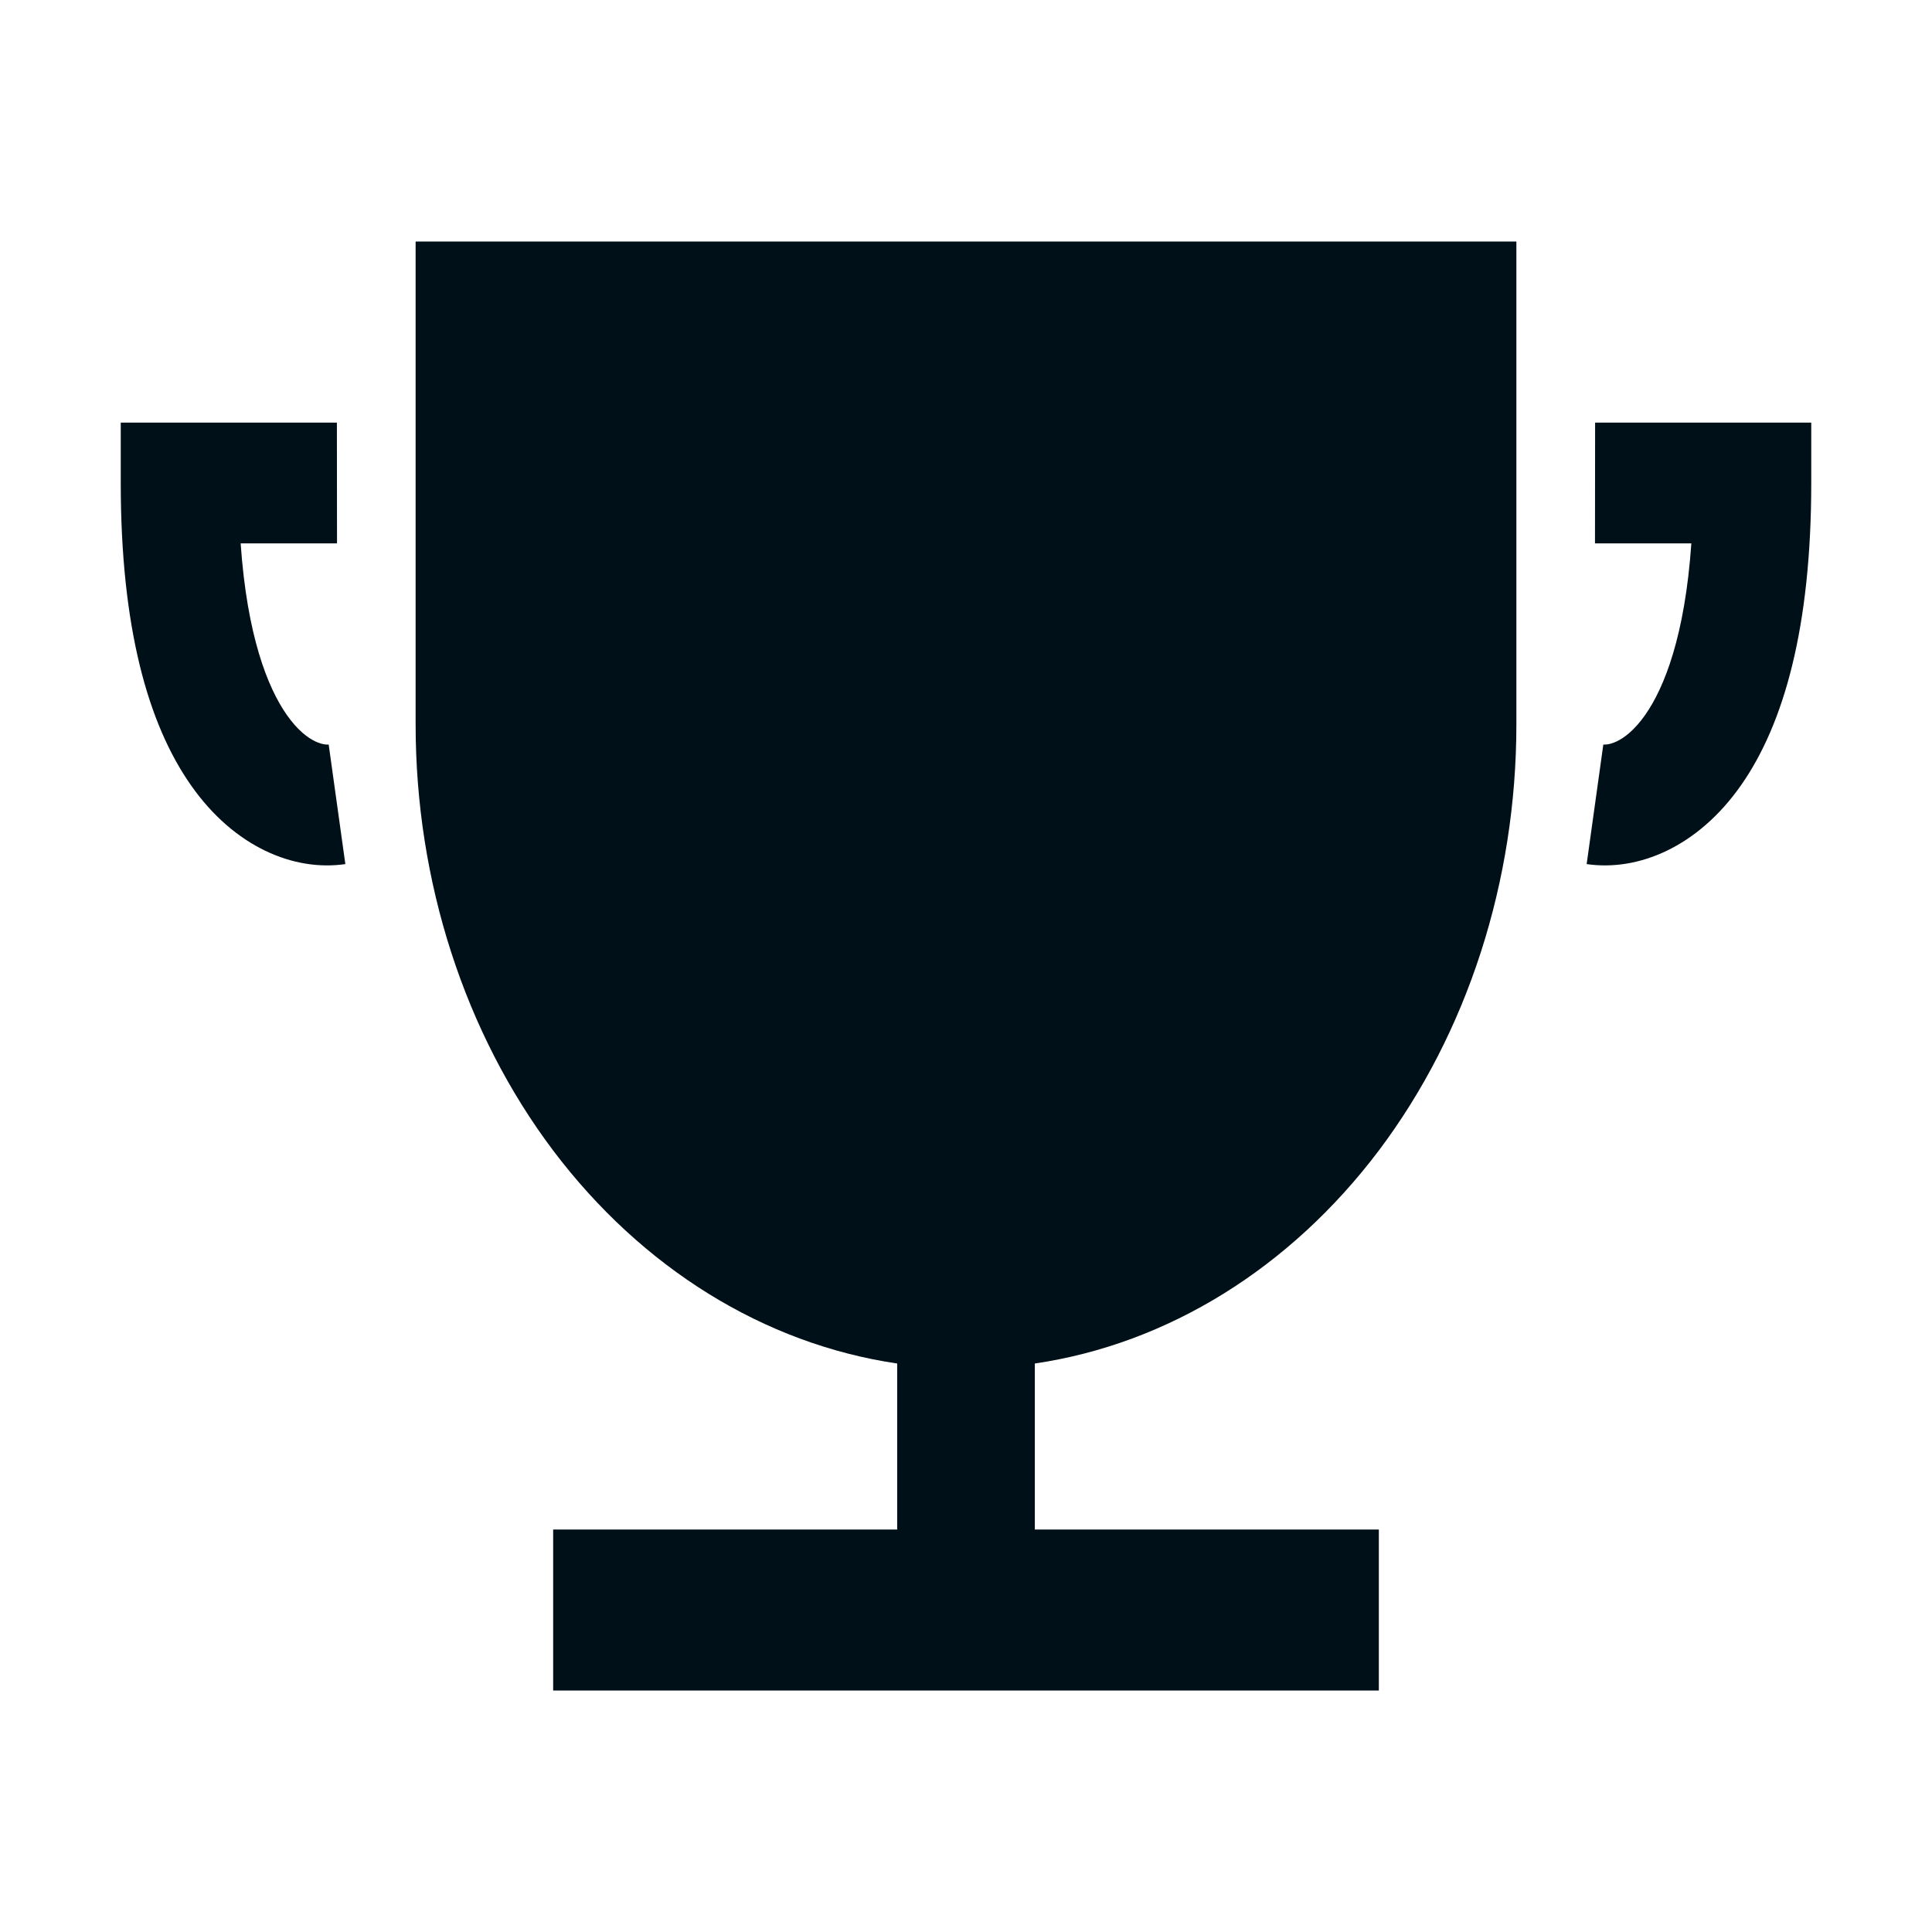 <svg width="16" height="16" viewBox="0 0 16 16" fill="none" xmlns="http://www.w3.org/2000/svg"><path d="M8.57 11.292V12.667H11.419V14H4.581V12.667H7.43V11.292C6.329 11.13 5.316 10.502 4.581 9.528C3.847 8.553 3.442 7.299 3.442 6V2H12.558V6C12.558 7.299 12.153 8.553 11.419 9.528C10.684 10.502 9.671 11.13 8.57 11.292Z" fill="#001018"/><path fill-rule="evenodd" clip-rule="evenodd" d="M1 3.5H2.79L2.791 4.5H1.993C2.046 5.266 2.217 5.694 2.374 5.919C2.555 6.177 2.71 6.168 2.722 6.166L2.86 7.156C2.437 7.218 1.941 7.018 1.58 6.501C1.225 5.994 1 5.194 1 4V3.5Z" fill="#001018"/><path fill-rule="evenodd" clip-rule="evenodd" d="M15 3.5H13.21L13.209 4.5H14.007C13.954 5.266 13.783 5.694 13.626 5.919C13.445 6.177 13.29 6.168 13.278 6.166L13.14 7.156C13.563 7.218 14.059 7.018 14.42 6.501C14.774 5.994 15 5.194 15 4V3.5Z" fill="#001018"/></svg>
